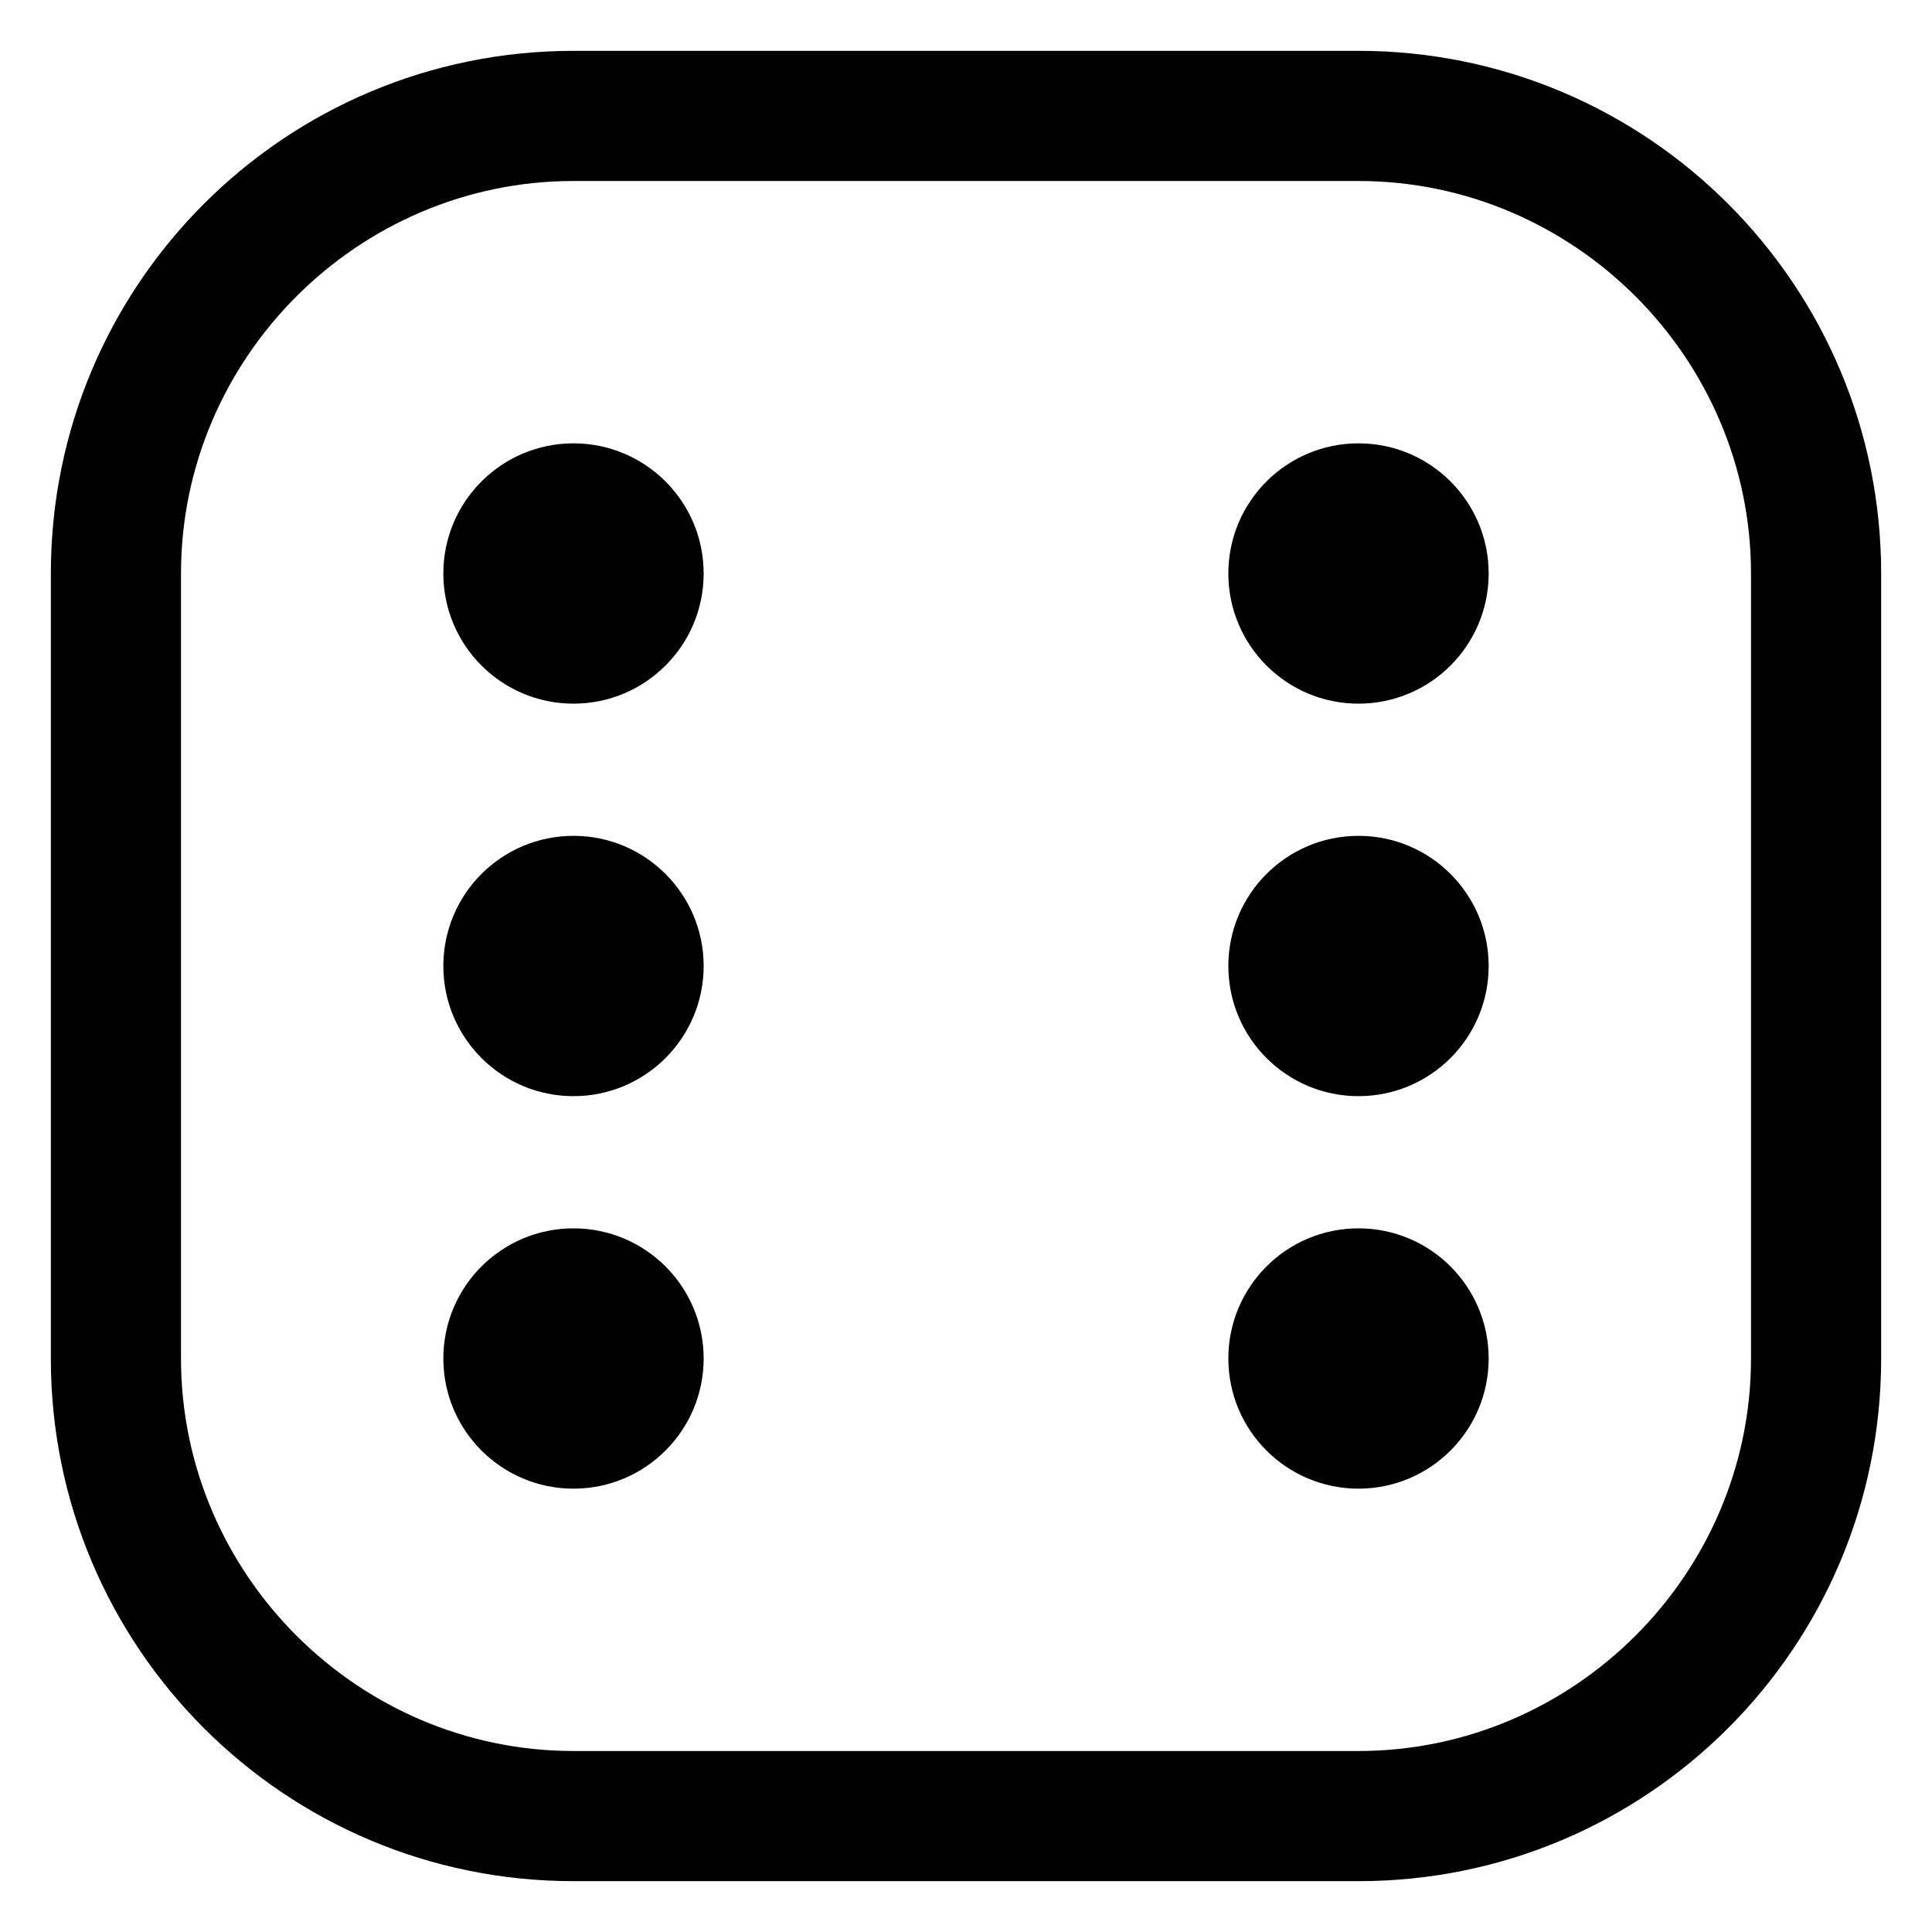 <?xml version="1.0" encoding="utf-8"?>
<!-- Generator: Adobe Illustrator 28.3.0, SVG Export Plug-In . SVG Version: 6.00 Build 0)  -->
<svg version="1.1" id="Layer_1" xmlns="http://www.w3.org/2000/svg" xmlns:xlink="http://www.w3.org/1999/xlink" x="0px" y="0px"
	 viewBox="0 0 95 95" style="enable-background:new 0 0 95 95;" xml:space="preserve">
<path d="M66.8,8.9c10.6,0,19.3,8.7,19.3,19.3v38.6c0,10.6-8.7,19.3-19.3,19.3H28.2c-10.6,0-19.3-8.7-19.3-19.3V28.2
	c0-10.6,8.7-19.3,19.3-19.3L66.8,8.9 M66.8,2.5H28.2C14,2.5,2.5,14,2.5,28.2v38.6C2.5,81,14,92.5,28.2,92.5h38.6
	C81,92.5,92.5,81,92.5,66.8V28.2C92.5,14,81,2.5,66.8,2.5L66.8,2.5z"/>
<circle cx="28.2" cy="28.2" r="6.4"/>
<circle cx="66.8" cy="66.8" r="6.4"/>
<circle cx="66.8" cy="28.2" r="6.4"/>
<circle cx="28.2" cy="66.8" r="6.4"/>
<circle cx="28.2" cy="47.5" r="6.4"/>
<circle cx="66.8" cy="47.5" r="6.4"/>
</svg>
